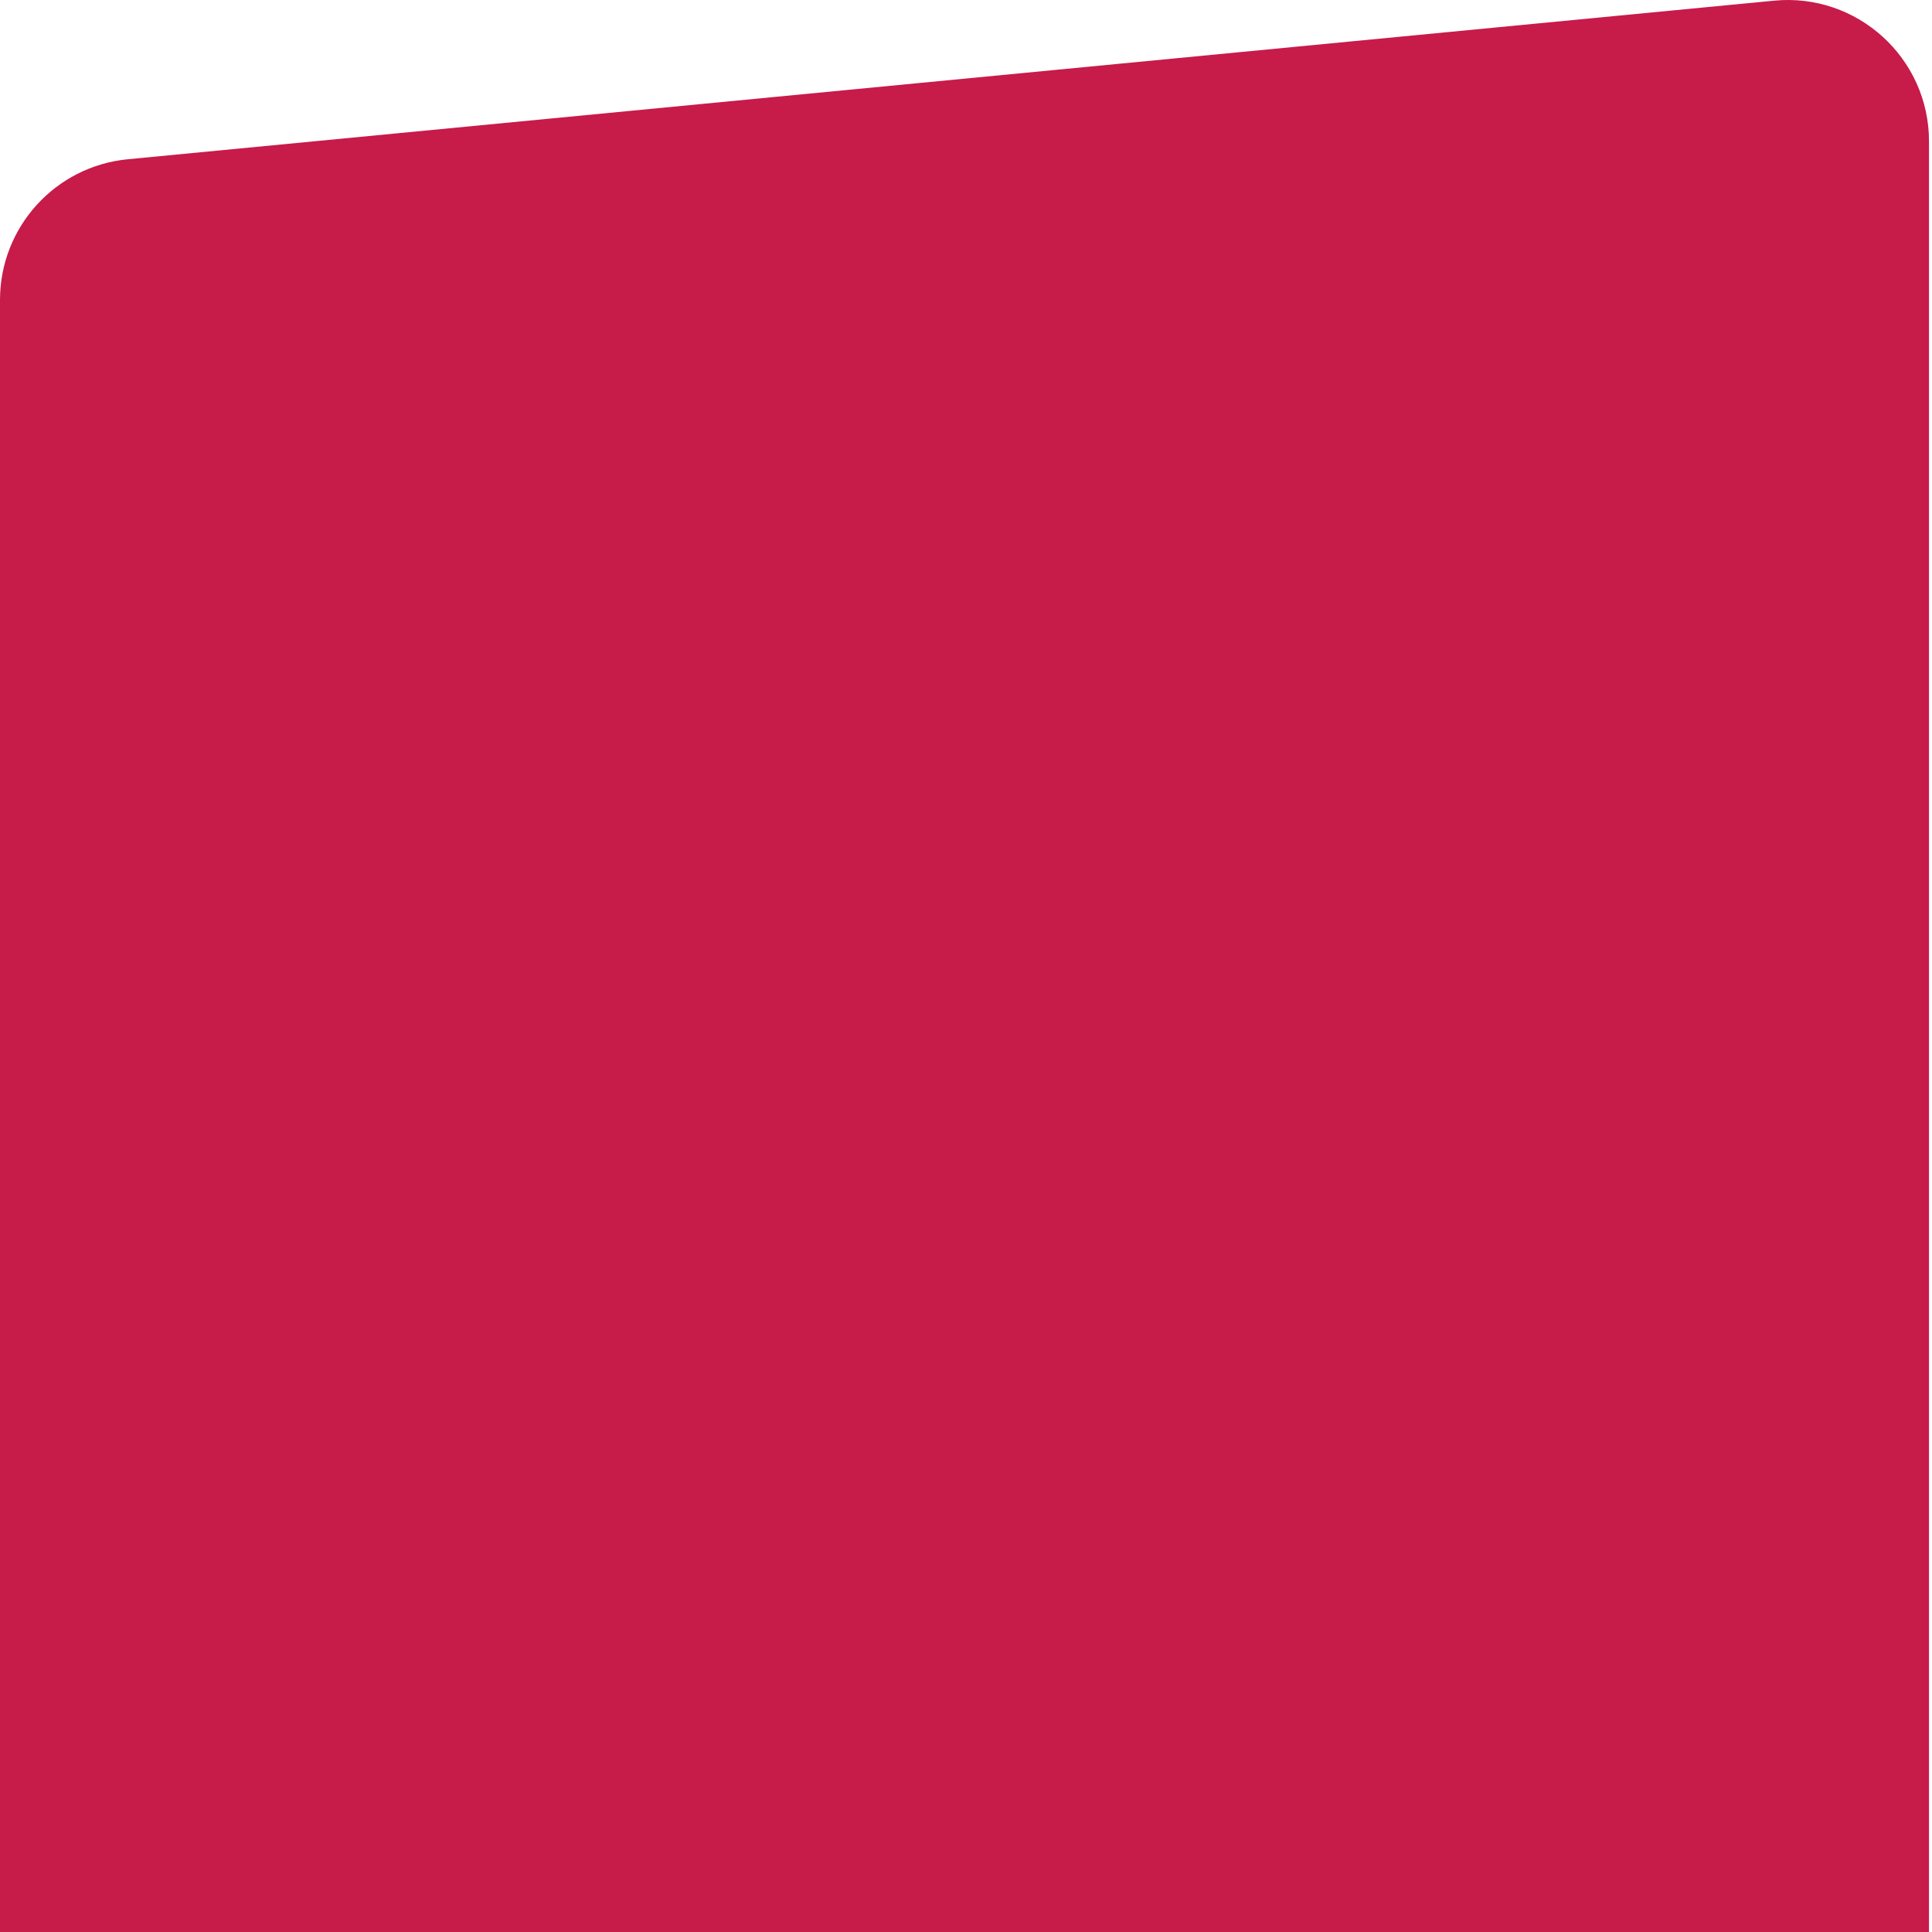 <?xml version="1.0" encoding="UTF-8"?>
<svg width="82px" height="82px" viewBox="0 0 82 82" version="1.1" xmlns="http://www.w3.org/2000/svg" xmlns:xlink="http://www.w3.org/1999/xlink">
    <title>Artboard</title>
    <g id="Artboard" stroke="none" stroke-width="1" fill="none" fill-rule="evenodd">
        <g id="shape-burger" transform="translate(-0, 0)" fill="#C71B4A" fill-rule="nonzero">
            <path d="M81.873,82.395 L-8.26243371e-16,82.395 L-8.26243371e-16,12.731 C-8.26243371e-16,9.641 2.348,7.055 5.425,6.759 L75.298,0.028 C78.823,-0.311 81.873,2.46 81.873,6.001 L81.873,82.395 Z" id="Path"></path>
        </g>
    </g>
</svg>